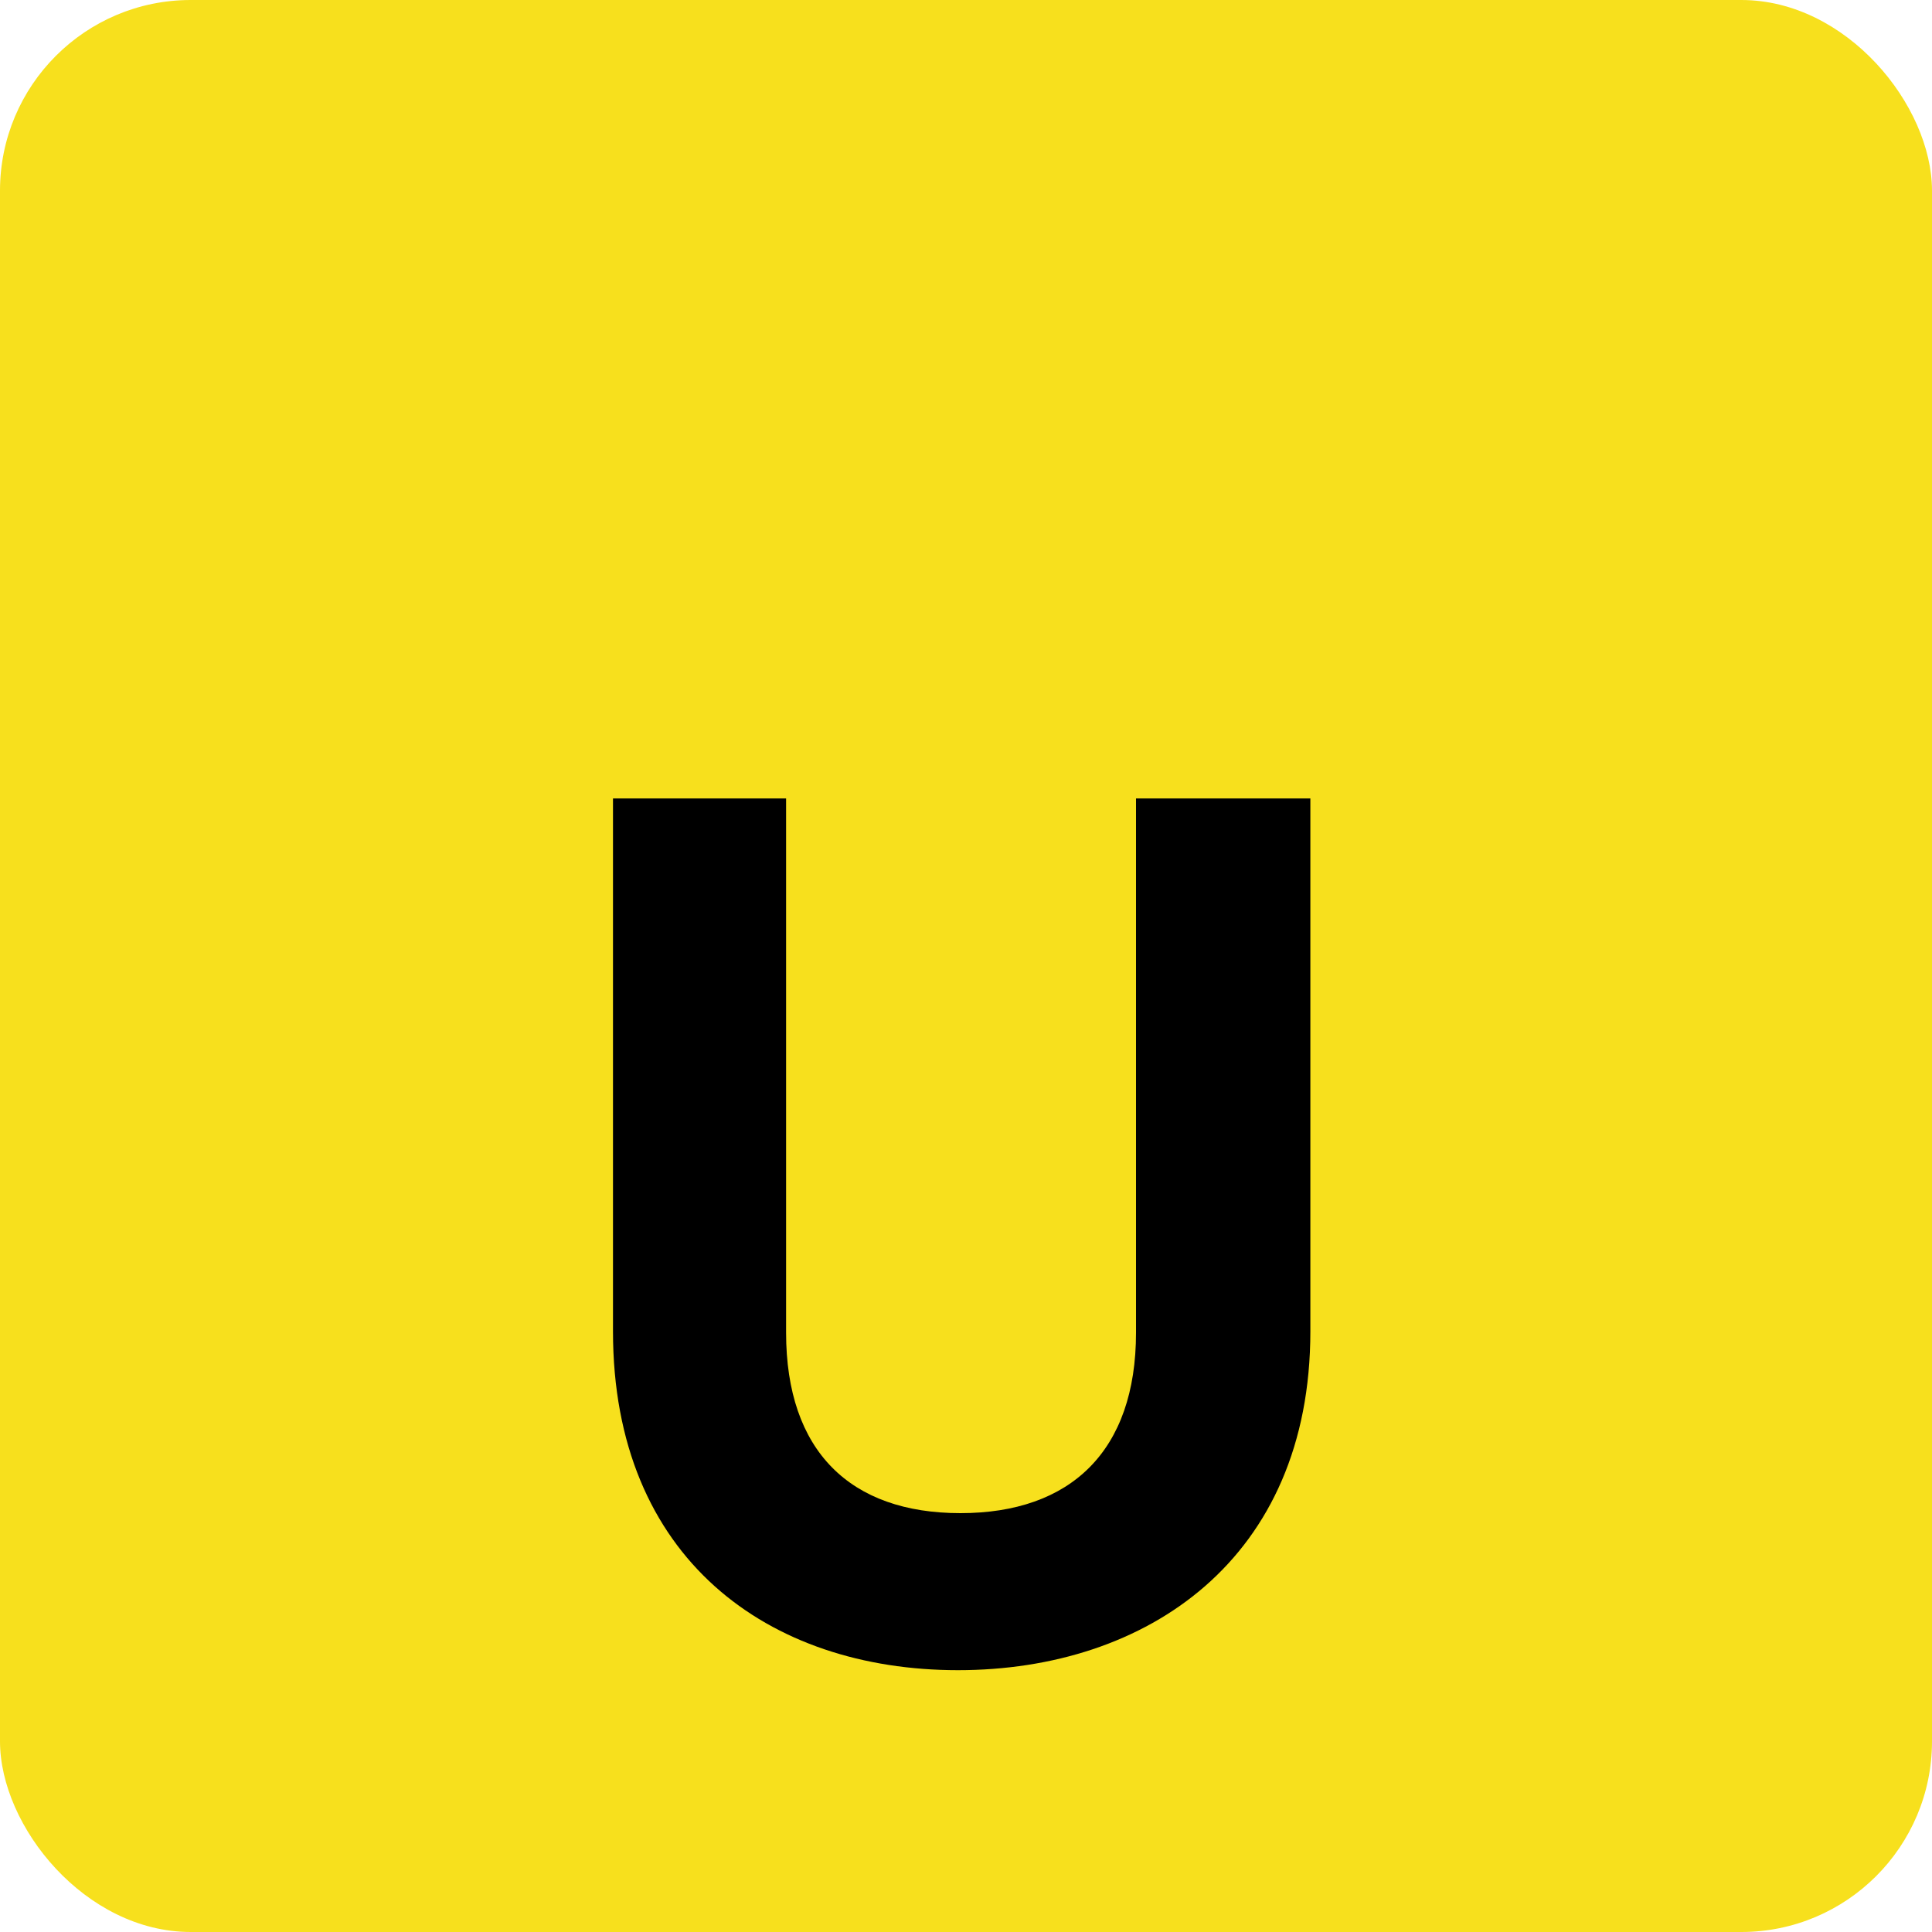 <?xml version="1.0" encoding="UTF-8"?><svg xmlns="http://www.w3.org/2000/svg" viewBox="0 0 125 125"><defs><style>.d{fill:#f7e01d;}</style></defs><g id="a"/><g id="b"><g id="c"><g><rect class="d" width="125" height="125" rx="12.34" ry="12.34"/><path d="M39.66,51.66h11.2v34.56c0,7.68,4.16,11.68,11.28,11.68s11.36-4,11.36-11.68V51.66h11.28v34.48c0,14.72-10.56,21.92-22.8,21.92s-22.32-7.2-22.32-21.92V51.66Z"/></g></g></g></svg>